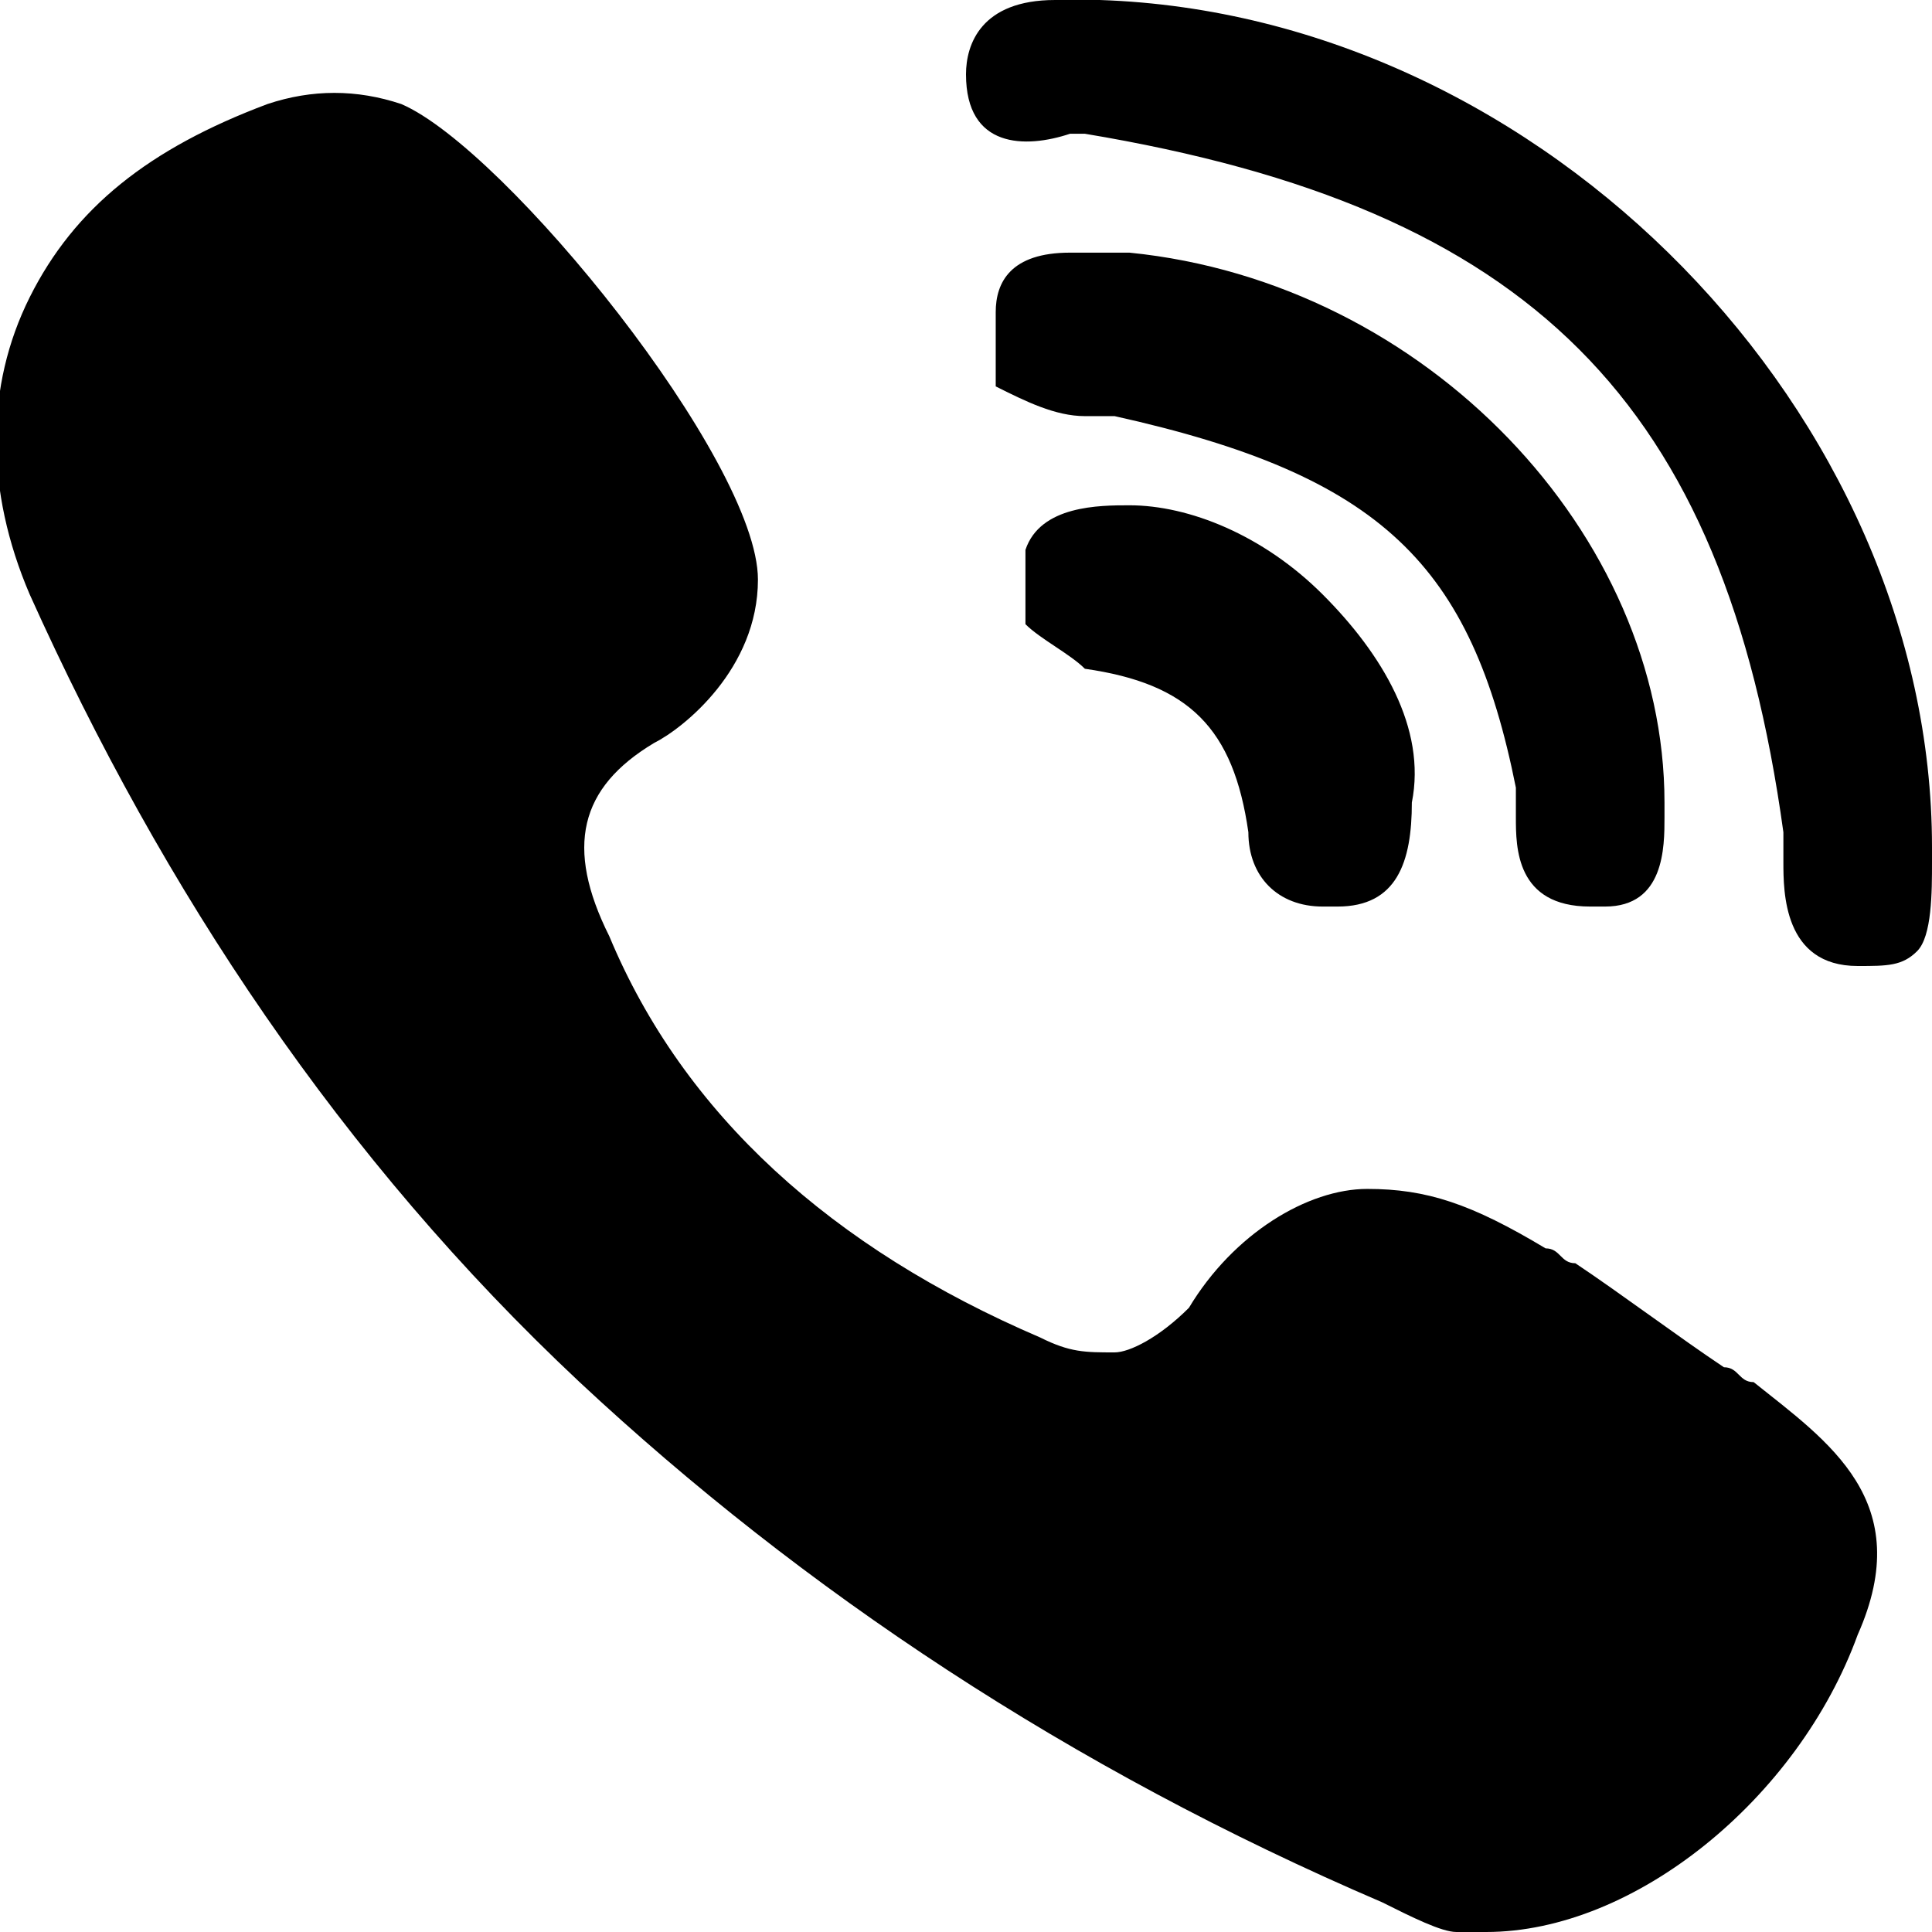 <svg id="Слой_1" xmlns="http://www.w3.org/2000/svg" viewBox="0 0 13 13">
  <path class="st0" d="M12.9 6.4c-.1.1-.2.1-.4.1-.5 0-.5-.5-.5-.7v-.2c-.4-2.9-1.7-4.2-4.7-4.7h-.1c-.3.1-.7.1-.7-.4 0-.2.1-.5.6-.5H7.4c3 .1 5.6 2.8 5.6 5.7v.1c0 .2 0 .5-.1.6zm-5.3-3c.4 0 .9.2 1.3.6.4.4.7.9.6 1.4 0 .4-.1.7-.5.7h-.1c-.3 0-.5-.2-.5-.5-.1-.7-.4-1-1.1-1.1-.1-.1-.3-.2-.4-.3v-.5c.1-.3.5-.3.7-.3zm-.9-1.3c0-.2.1-.4.5-.4h.4c2 .2 3.6 1.9 3.6 3.7v.1c0 .2 0 .6-.4.6h-.1c-.5 0-.5-.4-.5-.6v-.2c-.3-1.5-.9-2.1-2.7-2.5h-.2c-.2 0-.4-.1-.6-.2v-.5zM7 9c.2.1.3.1.5.1.1 0 .3-.1.5-.3.3-.5.8-.8 1.2-.8.4 0 .7.1 1.2.4.1 0 .1.1.2.1.3.2.7.5 1 .7.1 0 .1.1.2.1.5.4 1.1.8.7 1.7-.4 1.1-1.5 2-2.5 2h-.1-.1c-.1 0-.3-.1-.5-.2-2.1-.9-3.9-2.1-5.4-3.5C2.3 7.8 1.1 6 .2 4c-.3-.7-.3-1.4 0-2C.5 1.4 1 1 1.8.7c.3-.1.6-.1.9 0 .7.3 2.4 2.4 2.4 3.2 0 .6-.5 1-.7 1.1-.5.3-.6.7-.3 1.3C4.6 7.5 5.6 8.4 7 9z"/>
</svg>
